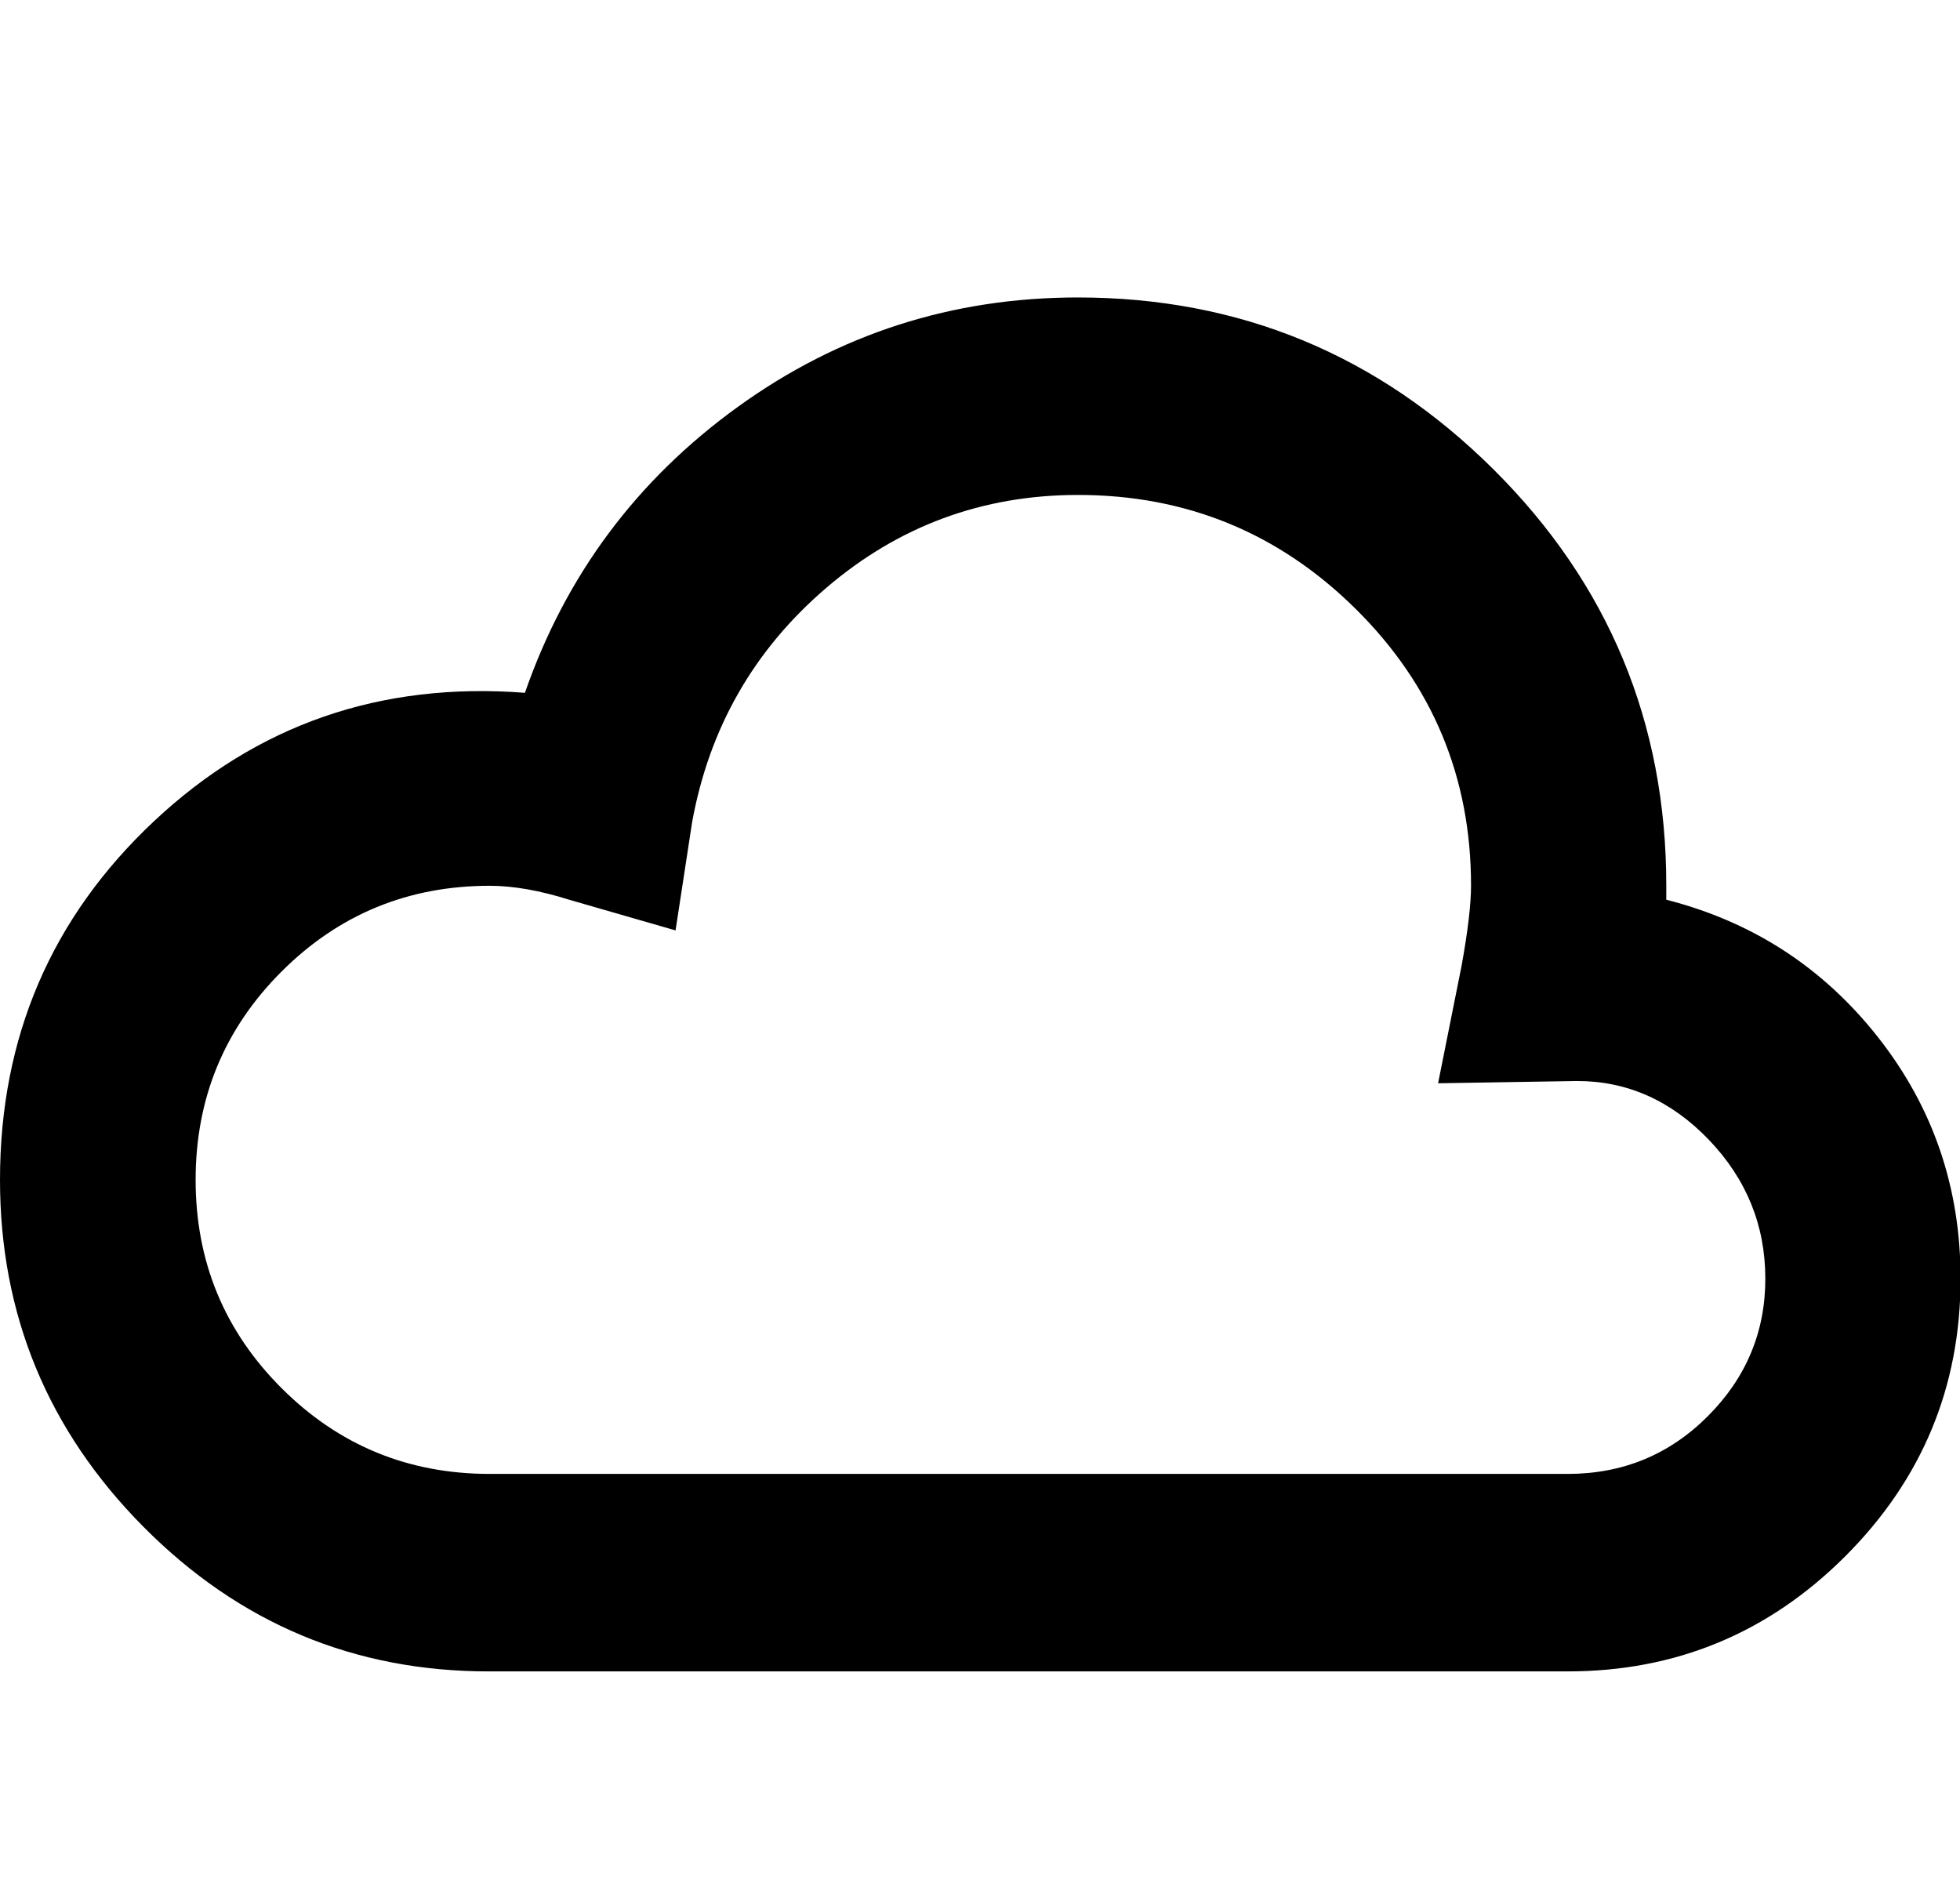 <?xml version="1.0" encoding="utf-8"?>
<!-- Generator: Adobe Illustrator 19.1.0, SVG Export Plug-In . SVG Version: 6.00 Build 0)  -->
<svg version="1.1" id="Layer_1" xmlns="http://www.w3.org/2000/svg" xmlns:xlink="http://www.w3.org/1999/xlink" x="0px" y="0px"
	 viewBox="215 -104 1041 1000" style="enable-background:new 215 -104 1041 1000;" xml:space="preserve">
<path d="M291.2,707C240.4,655.8,215,594.3,215,522.7c0-75.8,27.3-139.4,81.9-190.6s120.2-74,196.9-68.1
	c21.7-62.5,59.4-113.1,113.1-151.9s114-58.1,180.6-58.1c85.8,0,159.4,30.4,220.6,91.2s91.9,134.6,91.9,221.2v7.5
	c45.8,11.7,83.3,36,112.5,73.1s43.8,79.8,43.8,128.1c0,57.5-20.4,106.7-61.2,147.5s-90,61.2-147.5,61.2H475
	C403.3,783.9,342.1,758.3,291.2,707z M978.8,471.4l12.5-62.5c3.3-18.3,5-32.5,5-42.5c0-57.5-20.4-106.5-61.2-146.9
	c-40.8-40.4-90-60.6-147.5-60.6c-50.8,0-95.4,16.5-133.8,49.4s-62.1,74.4-71.2,124.4l-8.8,57.5l-56.2-16.2c-15.8-5-30-7.5-42.5-7.5
	c-43.3,0-80.2,15.2-110.6,45.6c-30.4,30.4-45.6,67.3-45.6,110.6s15.2,80.2,45.6,110.6s67.3,45.6,110.6,45.6h572.5
	c29.2,0,54-10.2,74.4-30.6s30.6-44.8,30.6-73.1s-10-52.9-30-73.8c-20-20.8-43.3-31.2-70-31.2L978.8,471.4z"/>
</svg>
